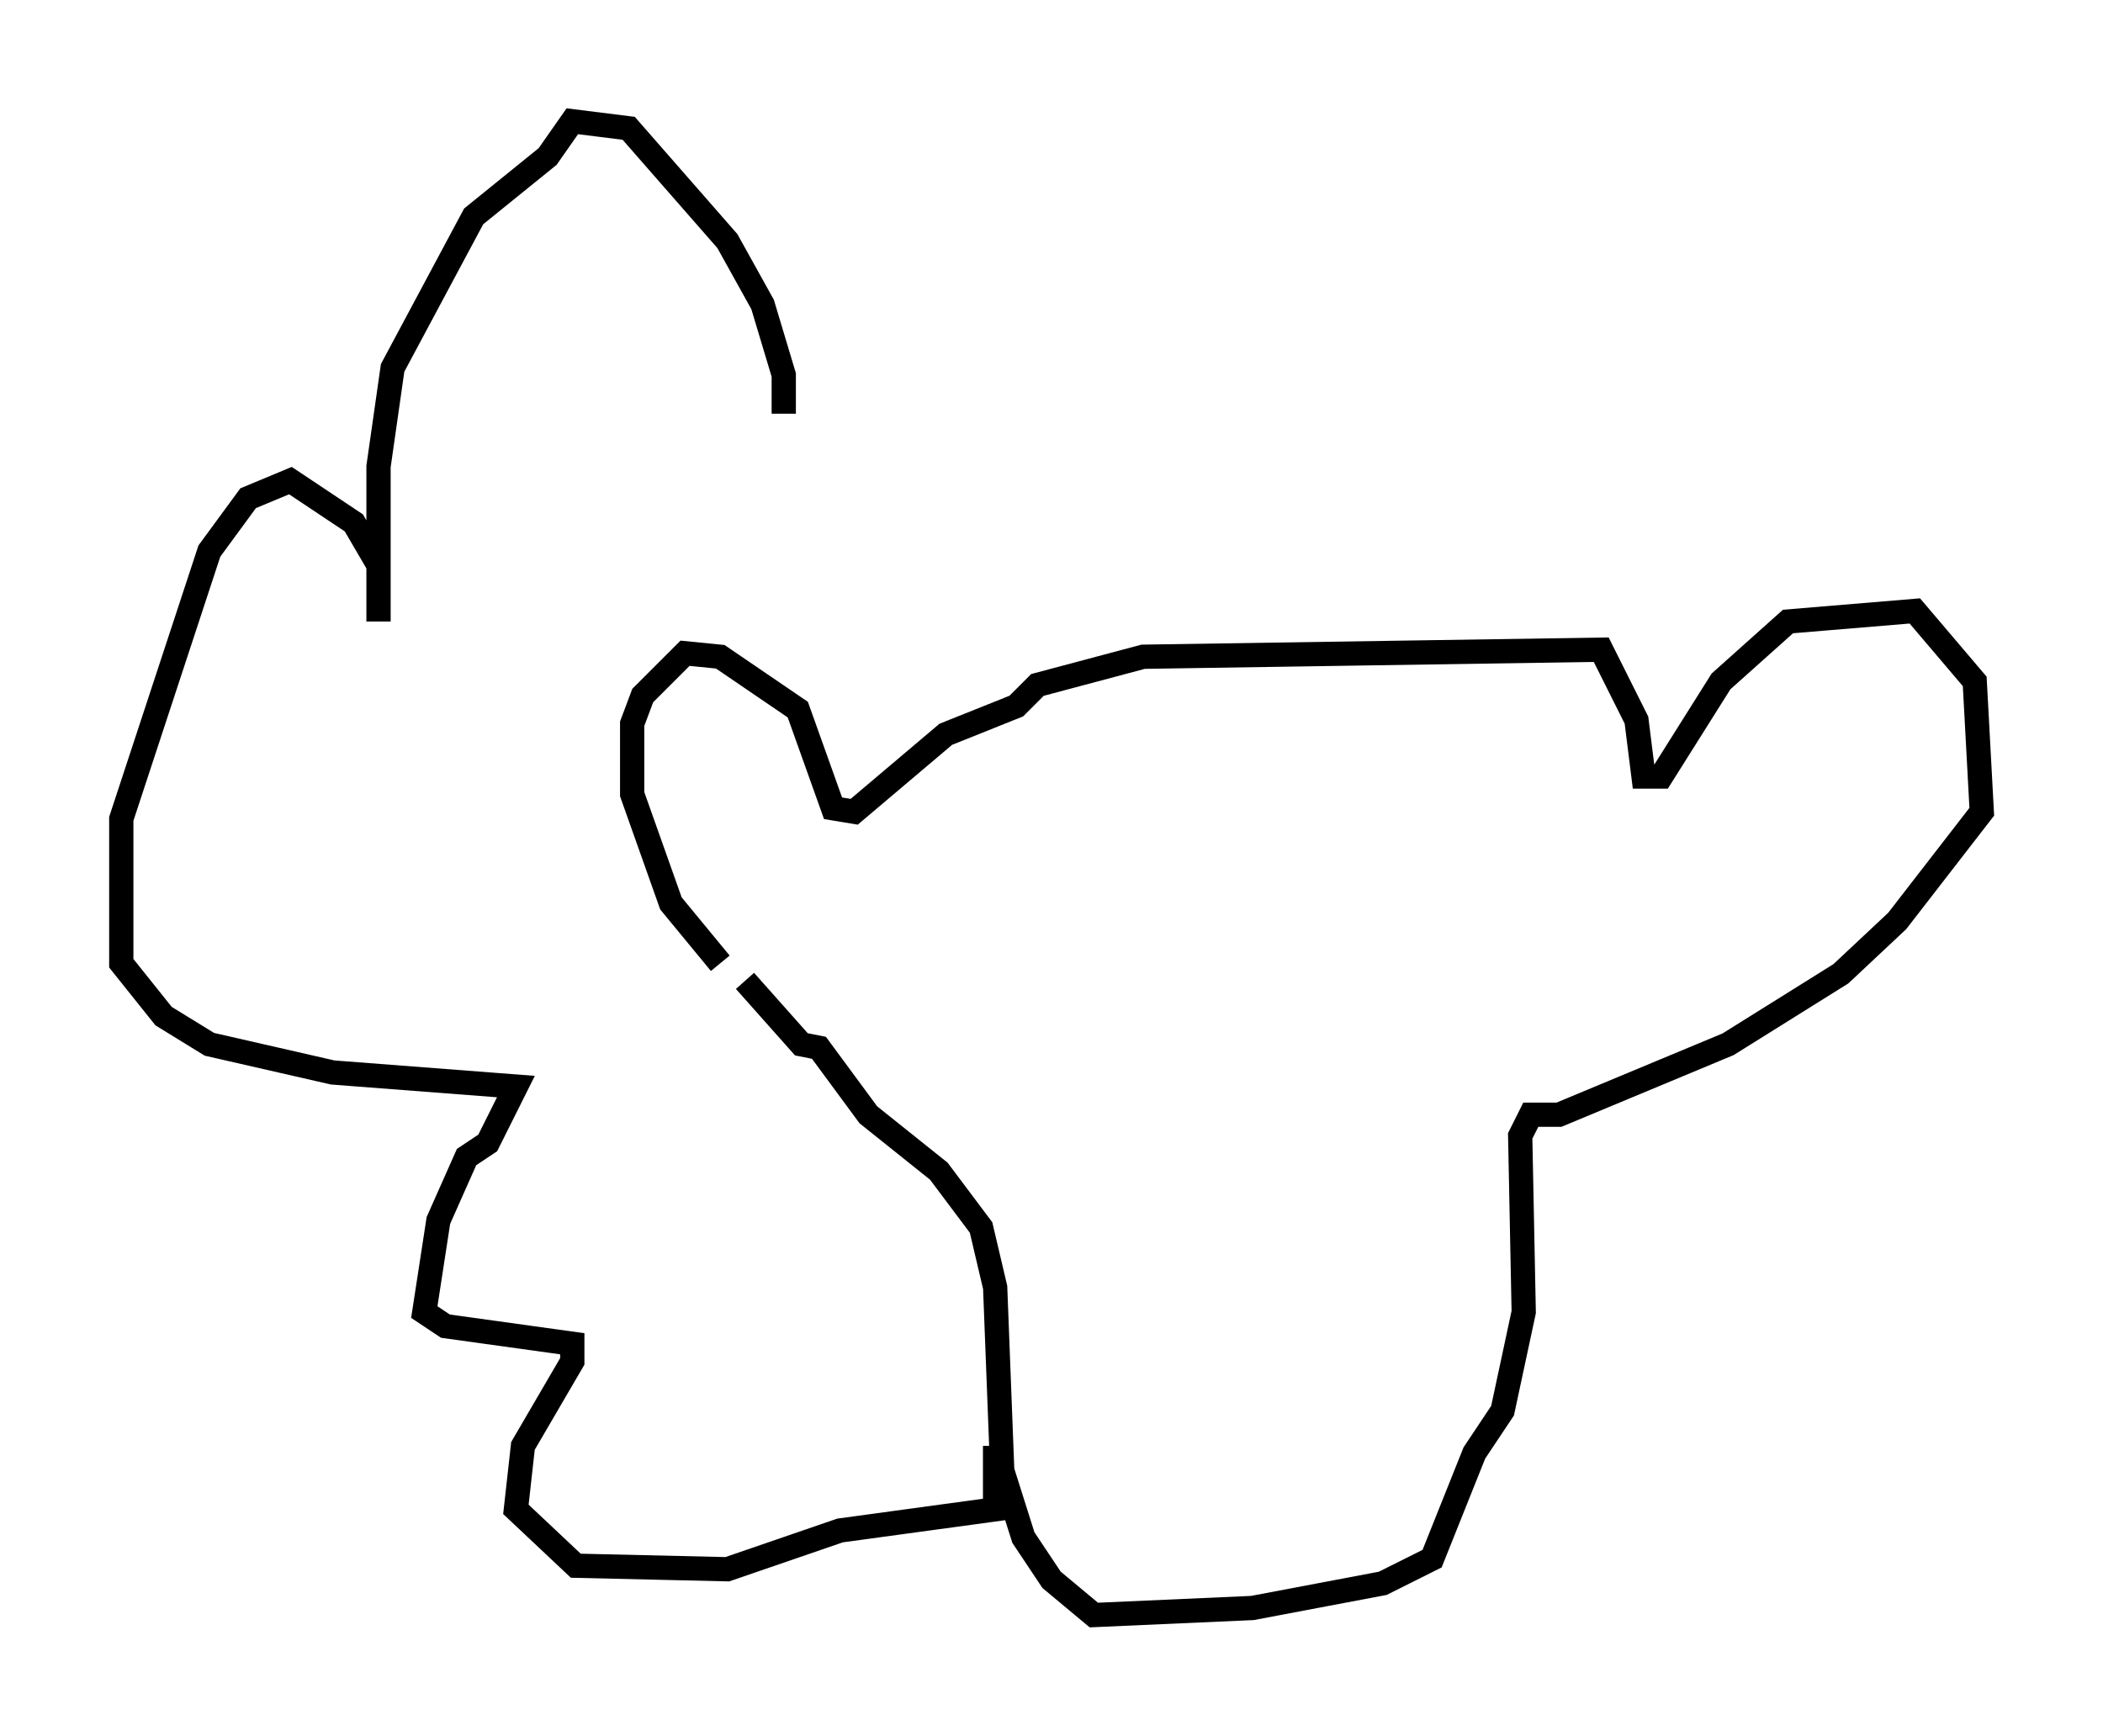 <?xml version="1.0" encoding="utf-8" ?>
<svg baseProfile="full" height="71.586" version="1.1" width="86.693" xmlns="http://www.w3.org/2000/svg" xmlns:ev="http://www.w3.org/2001/xml-events" xmlns:xlink="http://www.w3.org/1999/xlink"><defs /><rect fill="white" height="71.586" width="86.693" x="0" y="0" /><path d="M30.564, 40.151 m-0.872, -0.436 l-2.034, -2.469 -1.598, -4.503 l0.0, -2.905 0.436, -1.162 l1.743, -1.743 1.453, 0.145 l3.196, 2.179 1.453, 4.067 l0.872, 0.145 3.777, -3.196 l2.905, -1.162 0.872, -0.872 l4.358, -1.162 18.883, -0.291 l1.453, 2.905 0.291, 2.324 l0.726, 0.0 2.469, -3.922 l2.76, -2.469 5.229, -0.436 l2.469, 2.905 0.291, 5.374 l-3.486, 4.503 -2.324, 2.179 l-4.648, 2.905 -6.972, 2.905 l-1.162, 0.0 -0.436, 0.872 l0.145, 7.263 -0.872, 4.067 l-1.162, 1.743 -1.743, 4.358 l-2.034, 1.017 -5.374, 1.017 l-6.536, 0.291 -1.743, -1.453 l-1.162, -1.743 -0.872, -2.76 l-0.291, -7.553 -0.581, -2.469 l-1.743, -2.324 -2.905, -2.324 l-2.034, -2.76 -0.726, -0.145 l-2.324, -2.615 m1.598, -23.385 l0.0, -1.598 -0.872, -2.905 l-1.453, -2.615 -4.067, -4.648 l-2.324, -0.291 -1.017, 1.453 l-3.05, 2.469 -3.341, 6.246 l-0.581, 4.067 0.0, 6.391 l0.0, -2.324 -1.017, -1.743 l-2.615, -1.743 -1.743, 0.726 l-1.598, 2.179 -3.631, 11.039 l0.0, 5.955 1.743, 2.179 l1.888, 1.162 5.084, 1.162 l7.553, 0.581 -1.162, 2.324 l-0.872, 0.581 -1.162, 2.615 l-0.581, 3.777 0.872, 0.581 l5.229, 0.726 0.0, 0.726 l-2.034, 3.486 -0.291, 2.615 l2.469, 2.324 6.246, 0.145 l4.648, -1.598 6.391, -0.872 l0.0, -2.615 m-8.715, -43.866 " fill="none" stroke="black" stroke-width="1" /></svg>